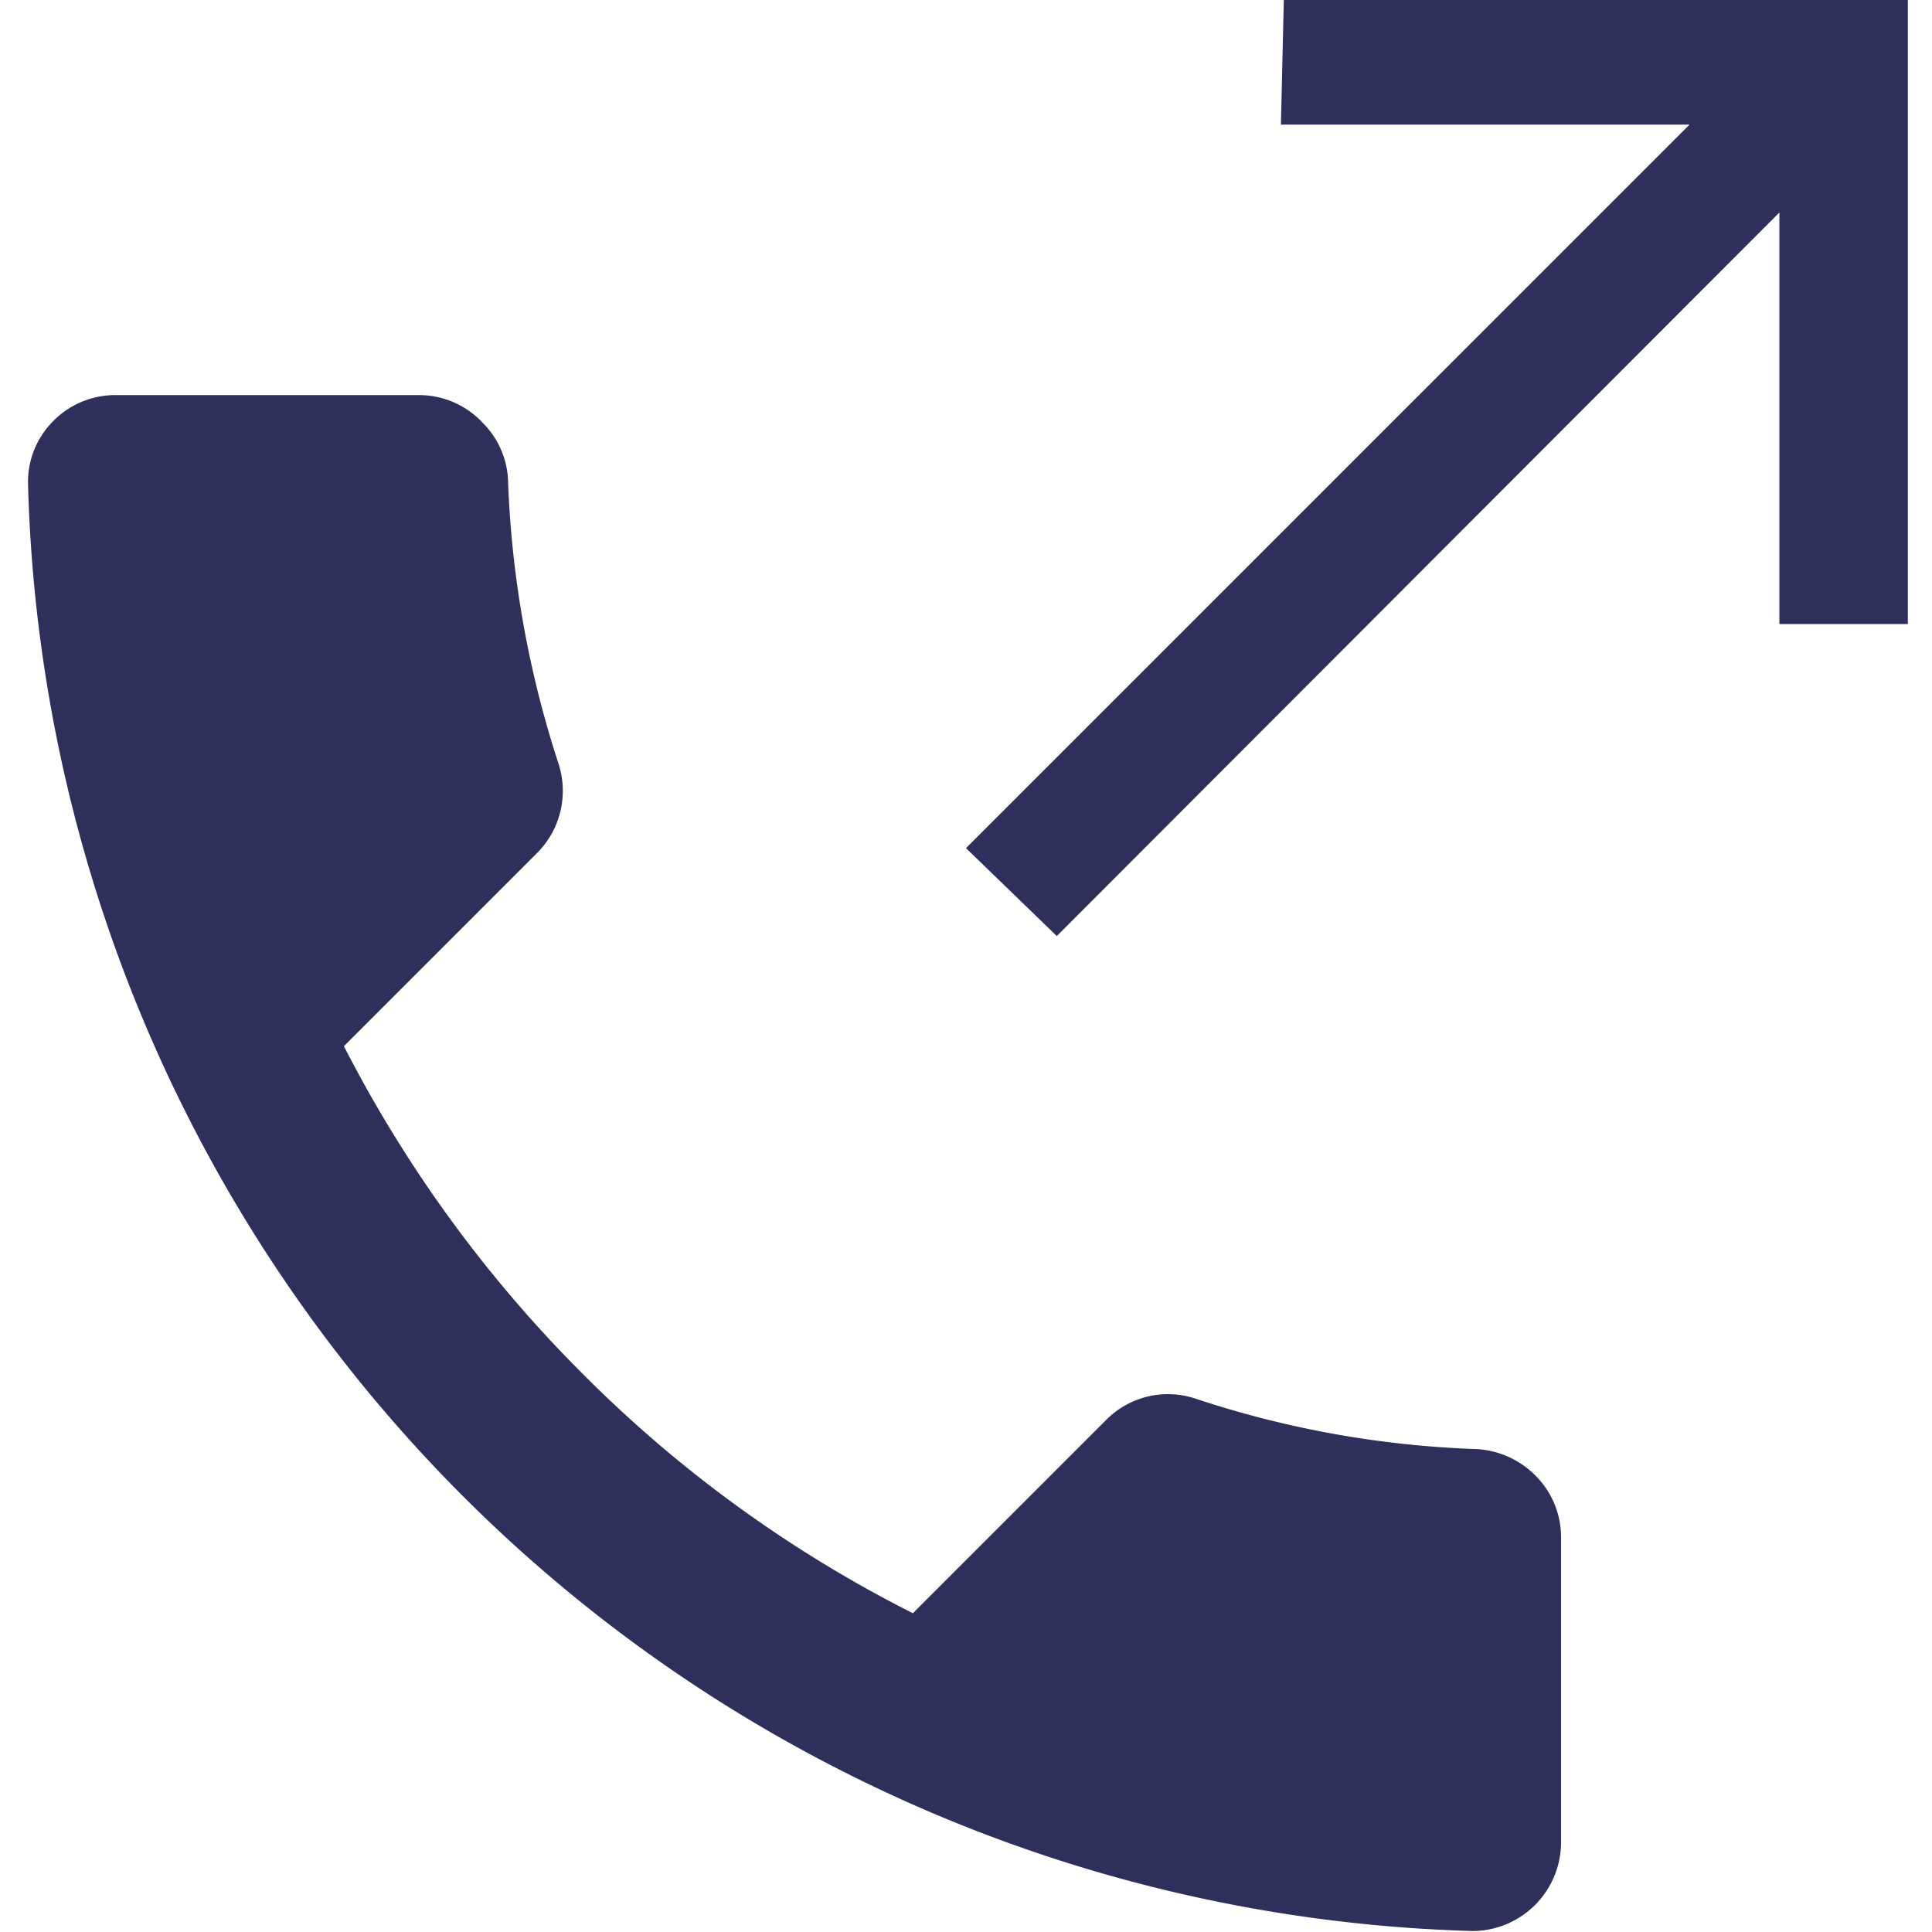 <svg id="Layer_1" data-name="Layer 1" xmlns="http://www.w3.org/2000/svg" viewBox="0 0 20 20"><defs><style>.cls-1{fill:#2f2f5c;}</style></defs><title>icons_blue</title><g id="PROFILE"><g id="Opciones-el-timeline-_Calls_" data-name="Opciones-el-timeline-(Calls)"><path id="Combined-Shape" class="cls-1" d="M.29,5h0a.89.89,0,0,1,.26-.64.9.9,0,0,1,.64-.27H4.35A.9.9,0,0,1,5,4.38.89.89,0,0,1,5.26,5,10.66,10.66,0,0,0,5.78,7.9a.91.91,0,0,1-.22.93l-2,2a13.49,13.49,0,0,0,2.48,3.4,13.22,13.22,0,0,0,3.41,2.47l2-2a.9.9,0,0,1,.93-.22,10.33,10.33,0,0,0,2.88.52.93.93,0,0,1,.63.27.9.9,0,0,1,.27.64v3.17a.92.92,0,0,1-.91.91A15.39,15.39,0,0,1,.29,5Zm13-5h6.46V6.46H18.42V2.2L10.94,9.69,10,8.78l7.49-7.49H13.26Z"/></g></g></svg>